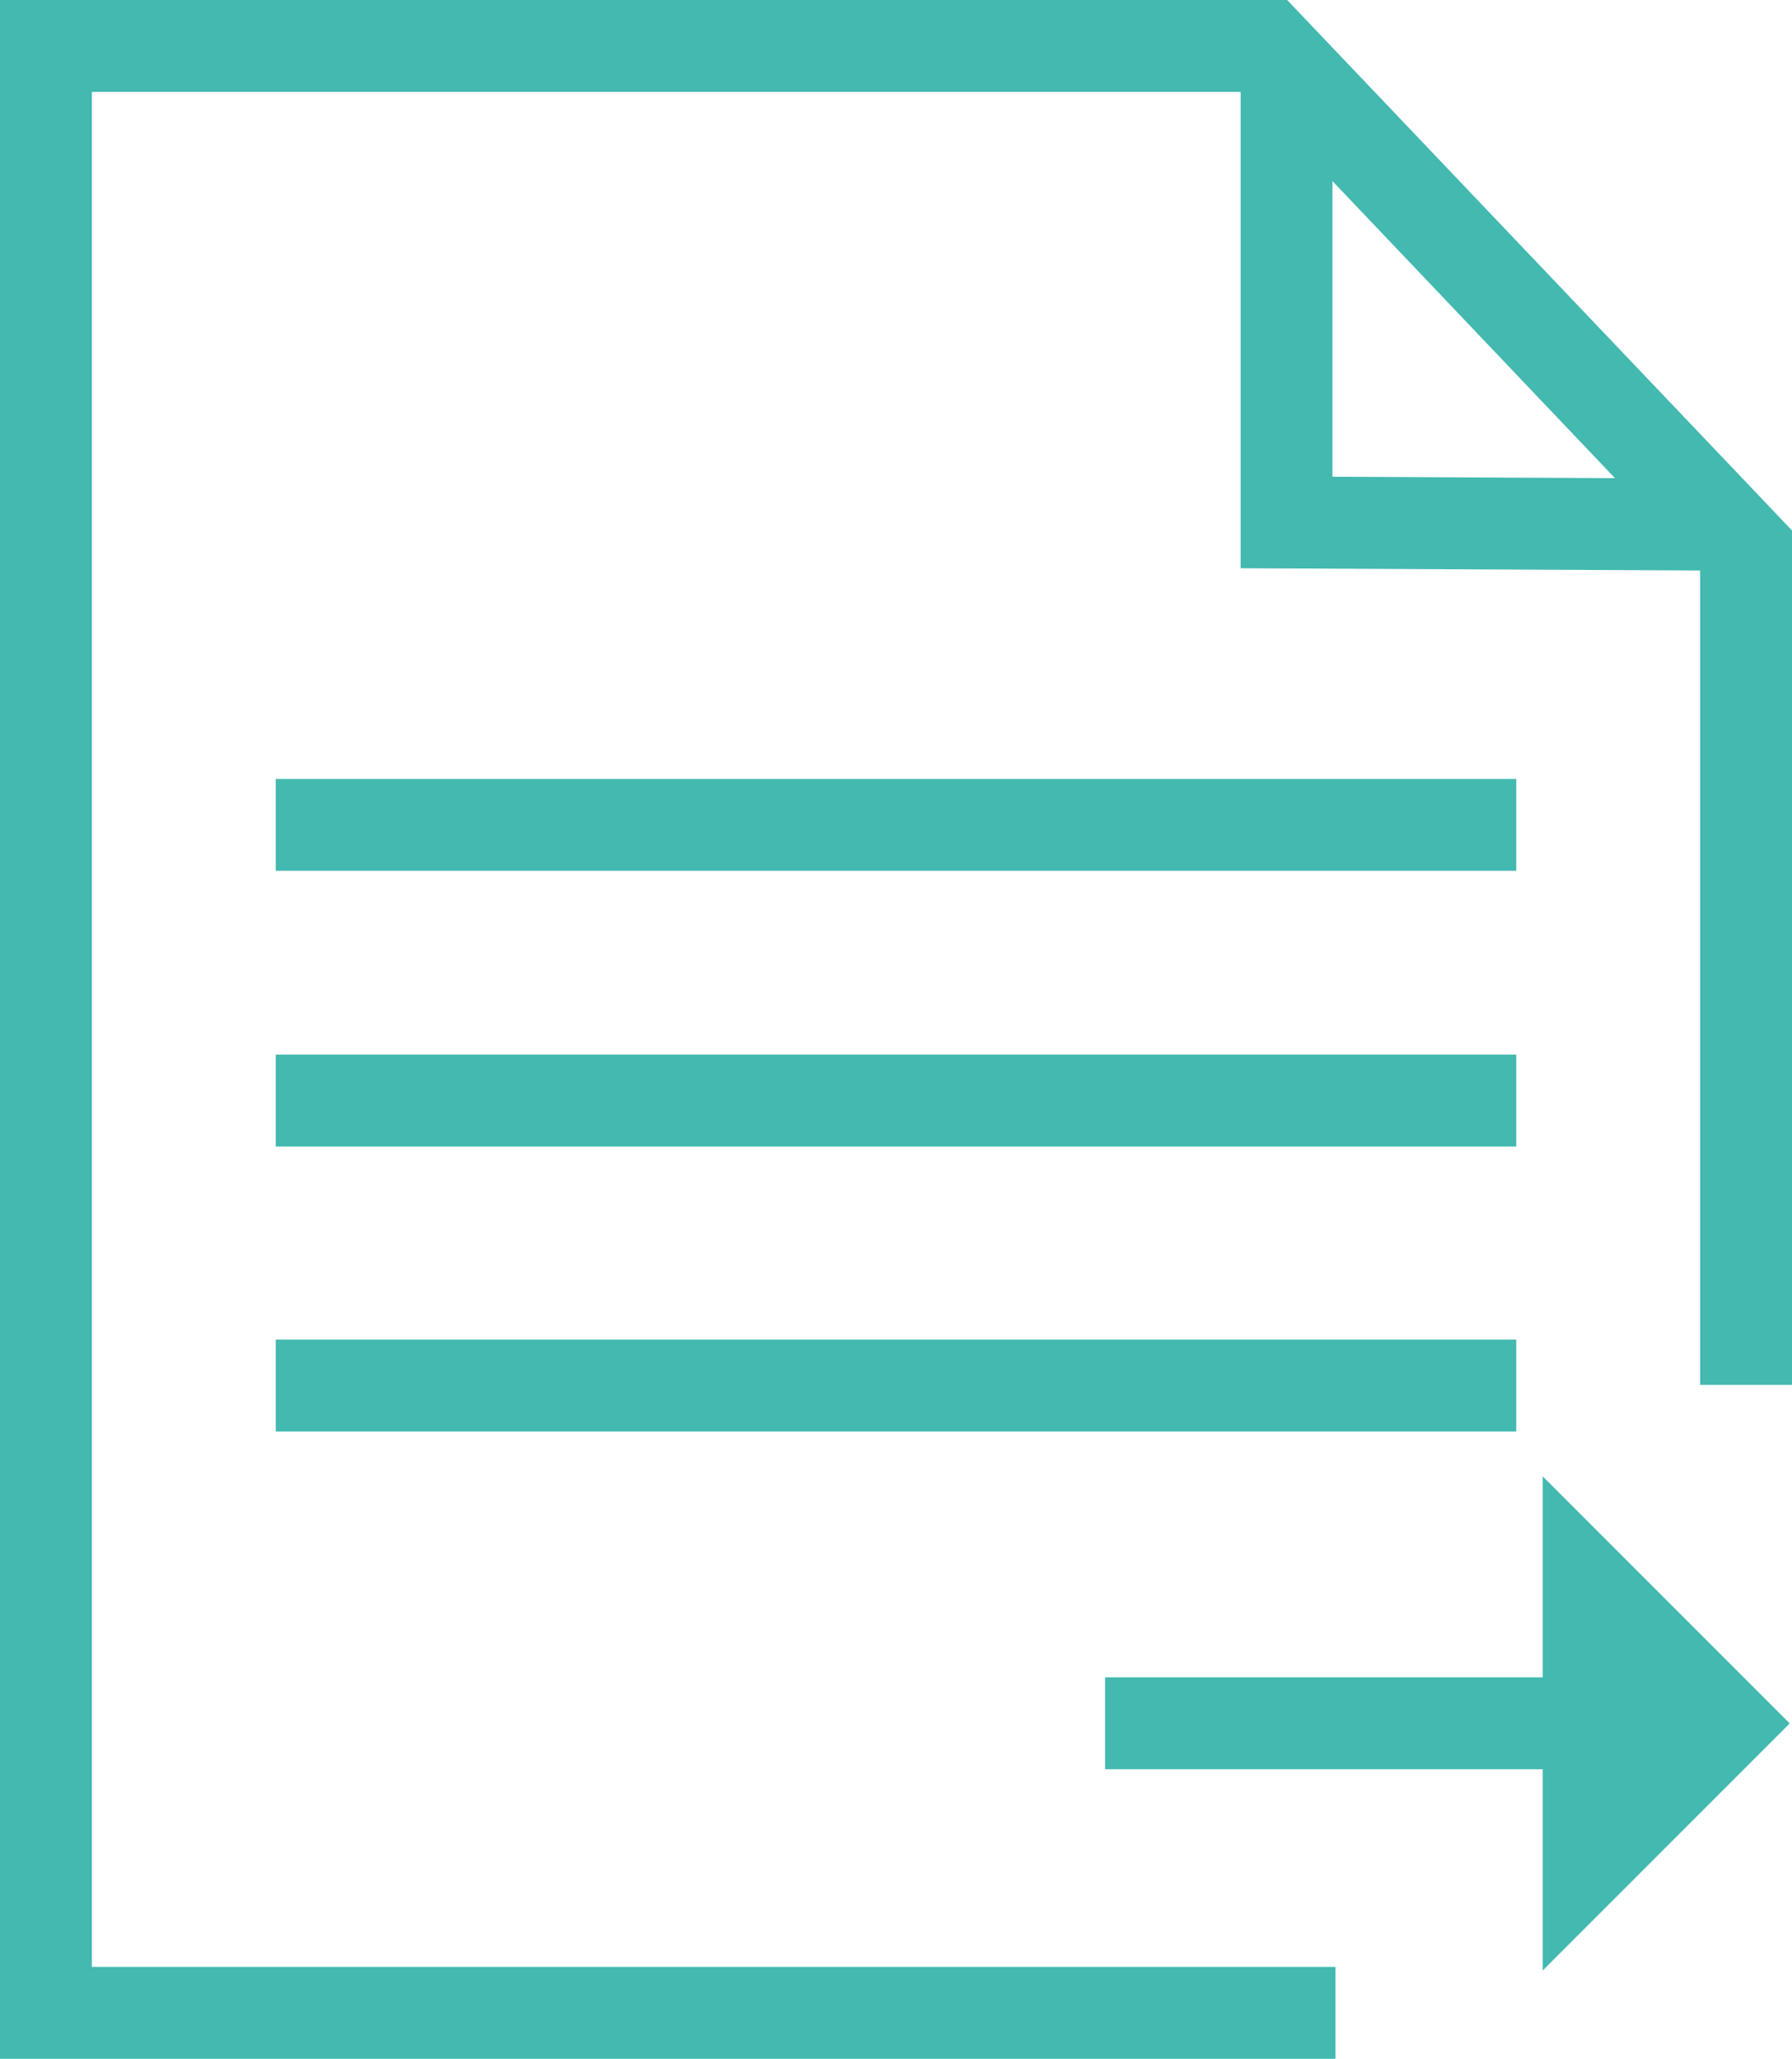 <svg xmlns="http://www.w3.org/2000/svg" viewBox="0 0 174.11 200"><defs><style>.cls-1{fill:#43b9b0;}</style></defs><title>exportIcon-2</title><g id="图层_2" data-name="图层 2"><g id="图层_1-2" data-name="图层 1"><path class="cls-1" d="M0,0V200H129.75v-8.93H8.93V8.93H120.54V55.2l44.64.22v79.11h8.93v-83L125.06,0H0ZM129.46,46.31V17.59l27.45,28.86Z"/><path class="cls-1" d="M26.79,139.06H147.32v-8.93H26.79Zm80.58,32.81h60.49v-8.93H107.37ZM26.79,111.38H147.32v-8.93H26.79Zm0-26.79H147.32V75.67H26.79Z"/><path class="cls-1" d="M149.89,143.42v48l24-24Z"/></g></g></svg>